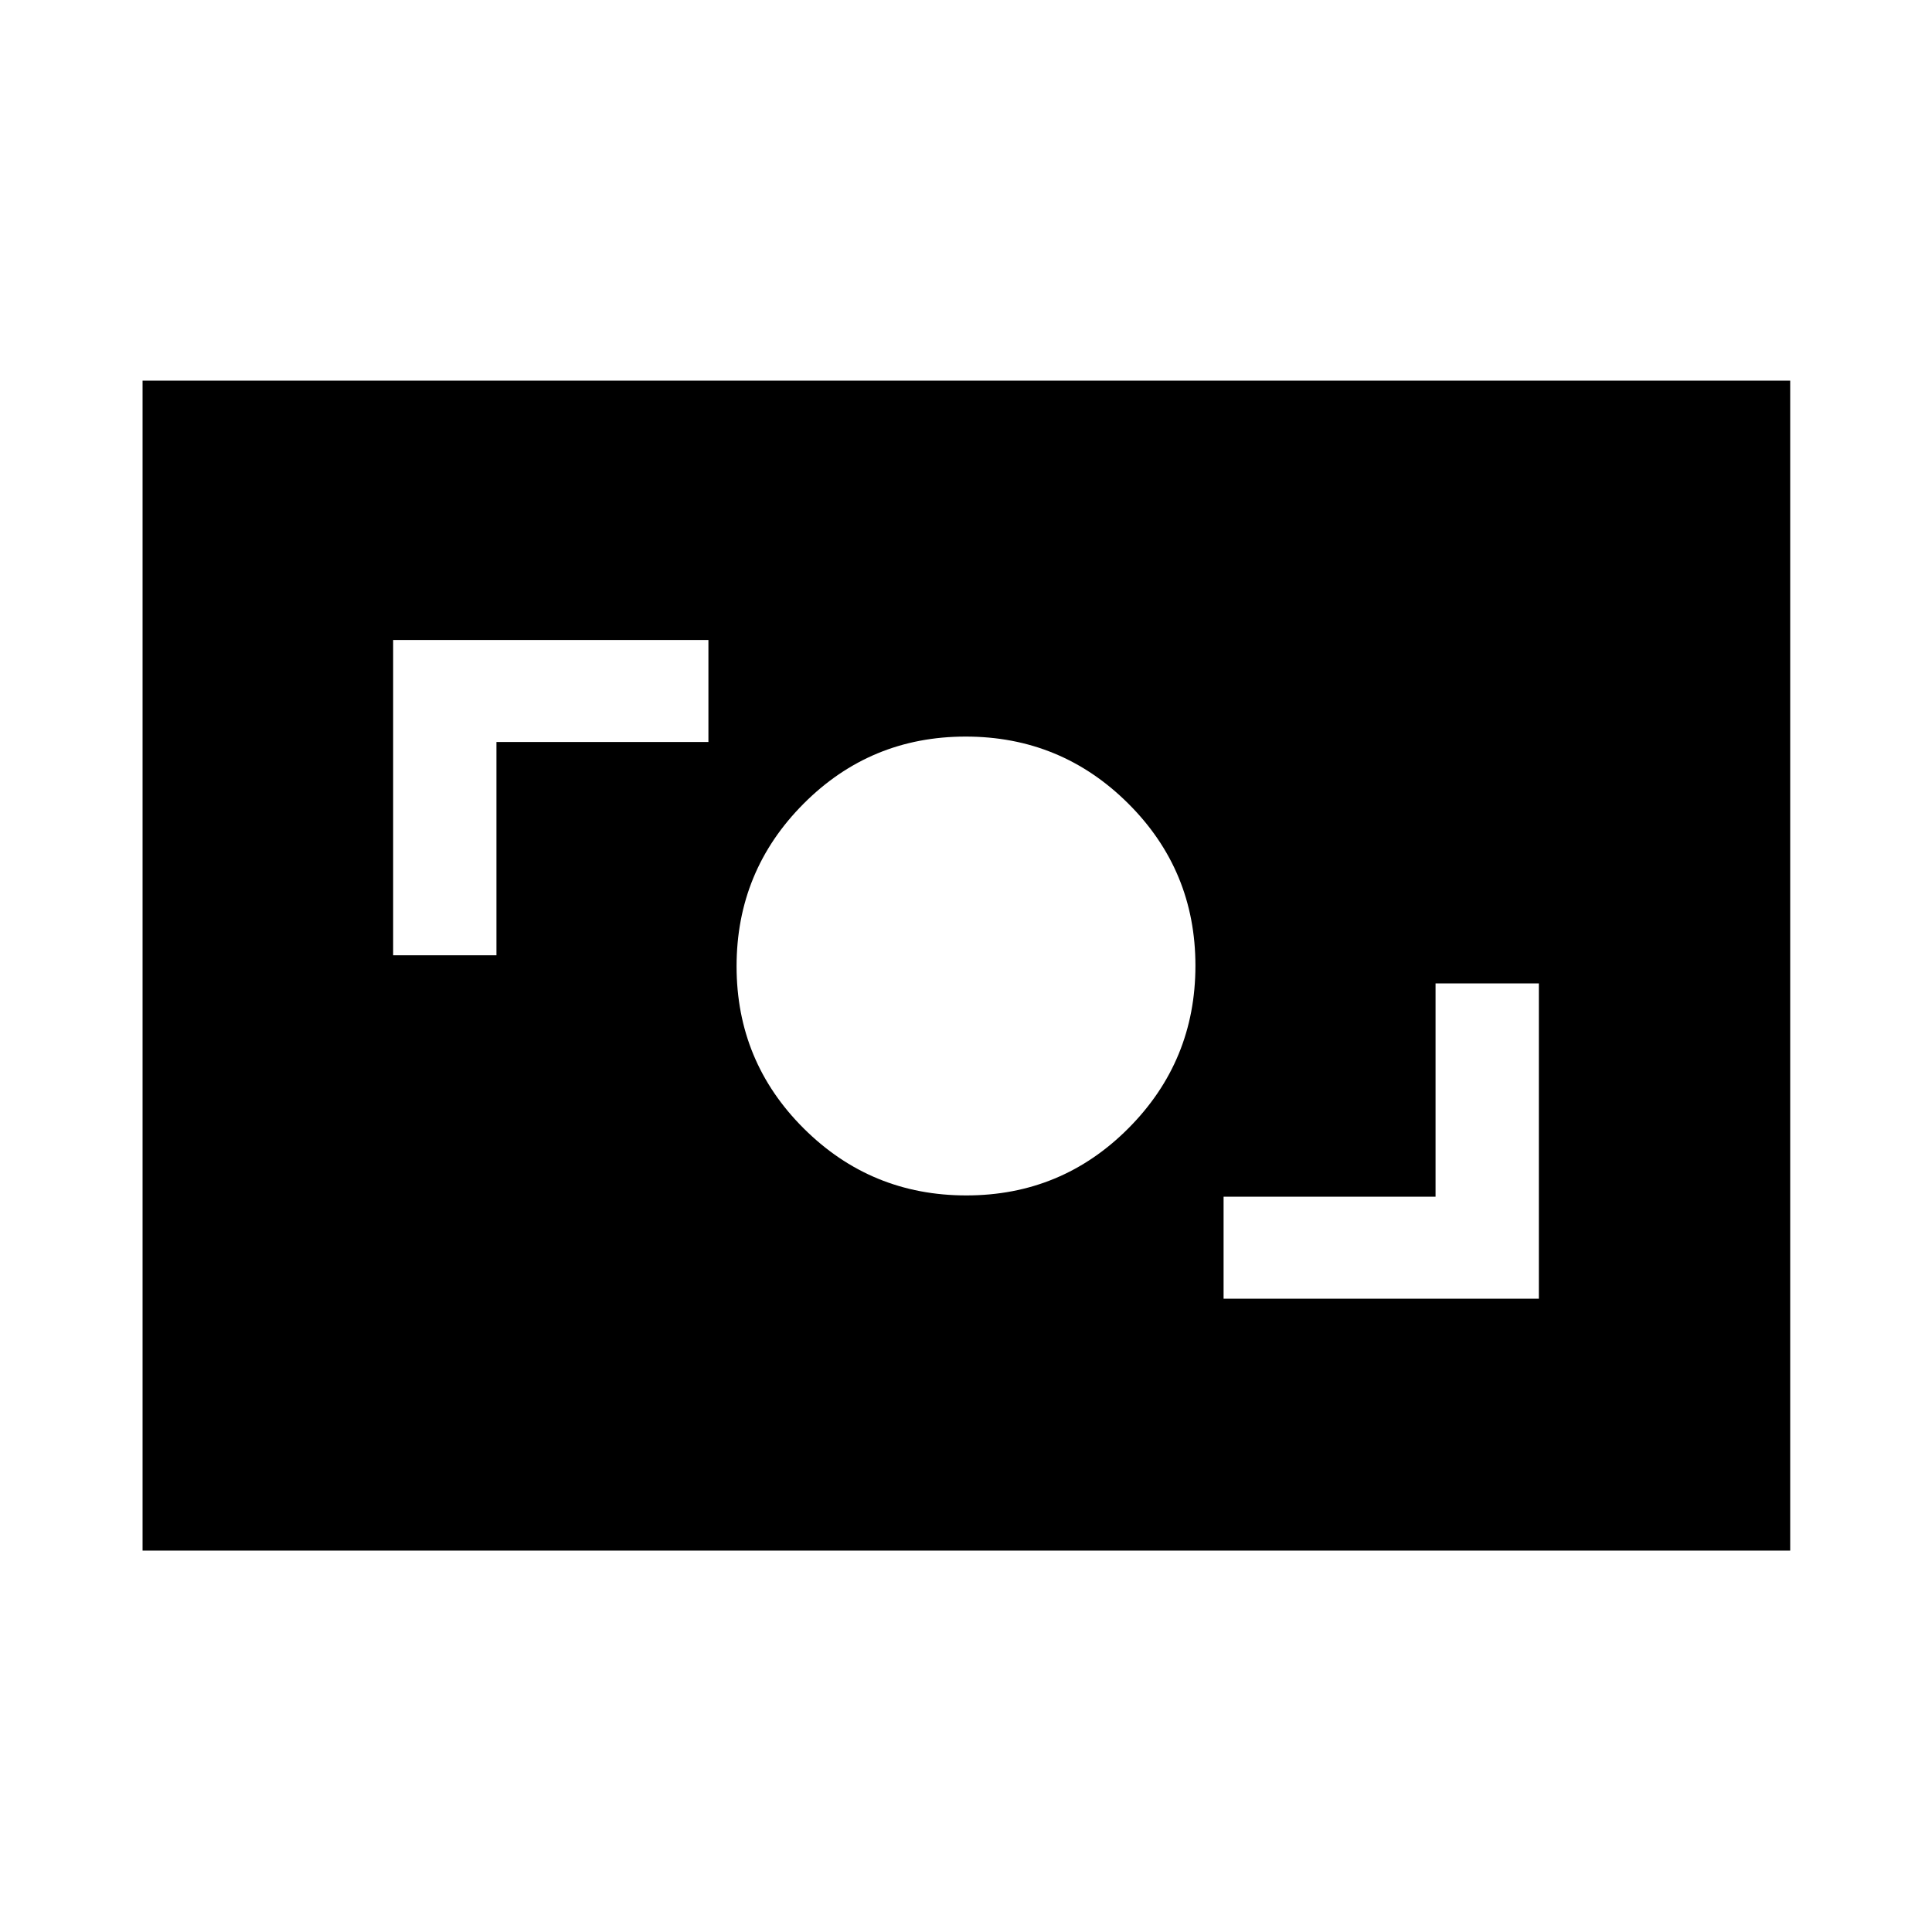 <svg xmlns="http://www.w3.org/2000/svg" height="40" viewBox="0 -960 960 960" width="40"><path d="M607.99-314.68h156.66v-156.67h-51.33v106H607.99v50.67ZM480.16-366q47.34 0 80.59-33.41Q594-432.81 594-480.16q0-47.34-33.41-80.59Q527.19-594 479.84-594q-47.34 0-80.59 33.41Q366-527.19 366-479.84q0 47.34 33.41 80.59Q432.81-366 480.16-366ZM195.35-485.32h51.33v-106h105.33v-50.67H195.35v156.67ZM70.84-189.51v-581.36h818.7v581.36H70.84Z"/></svg>